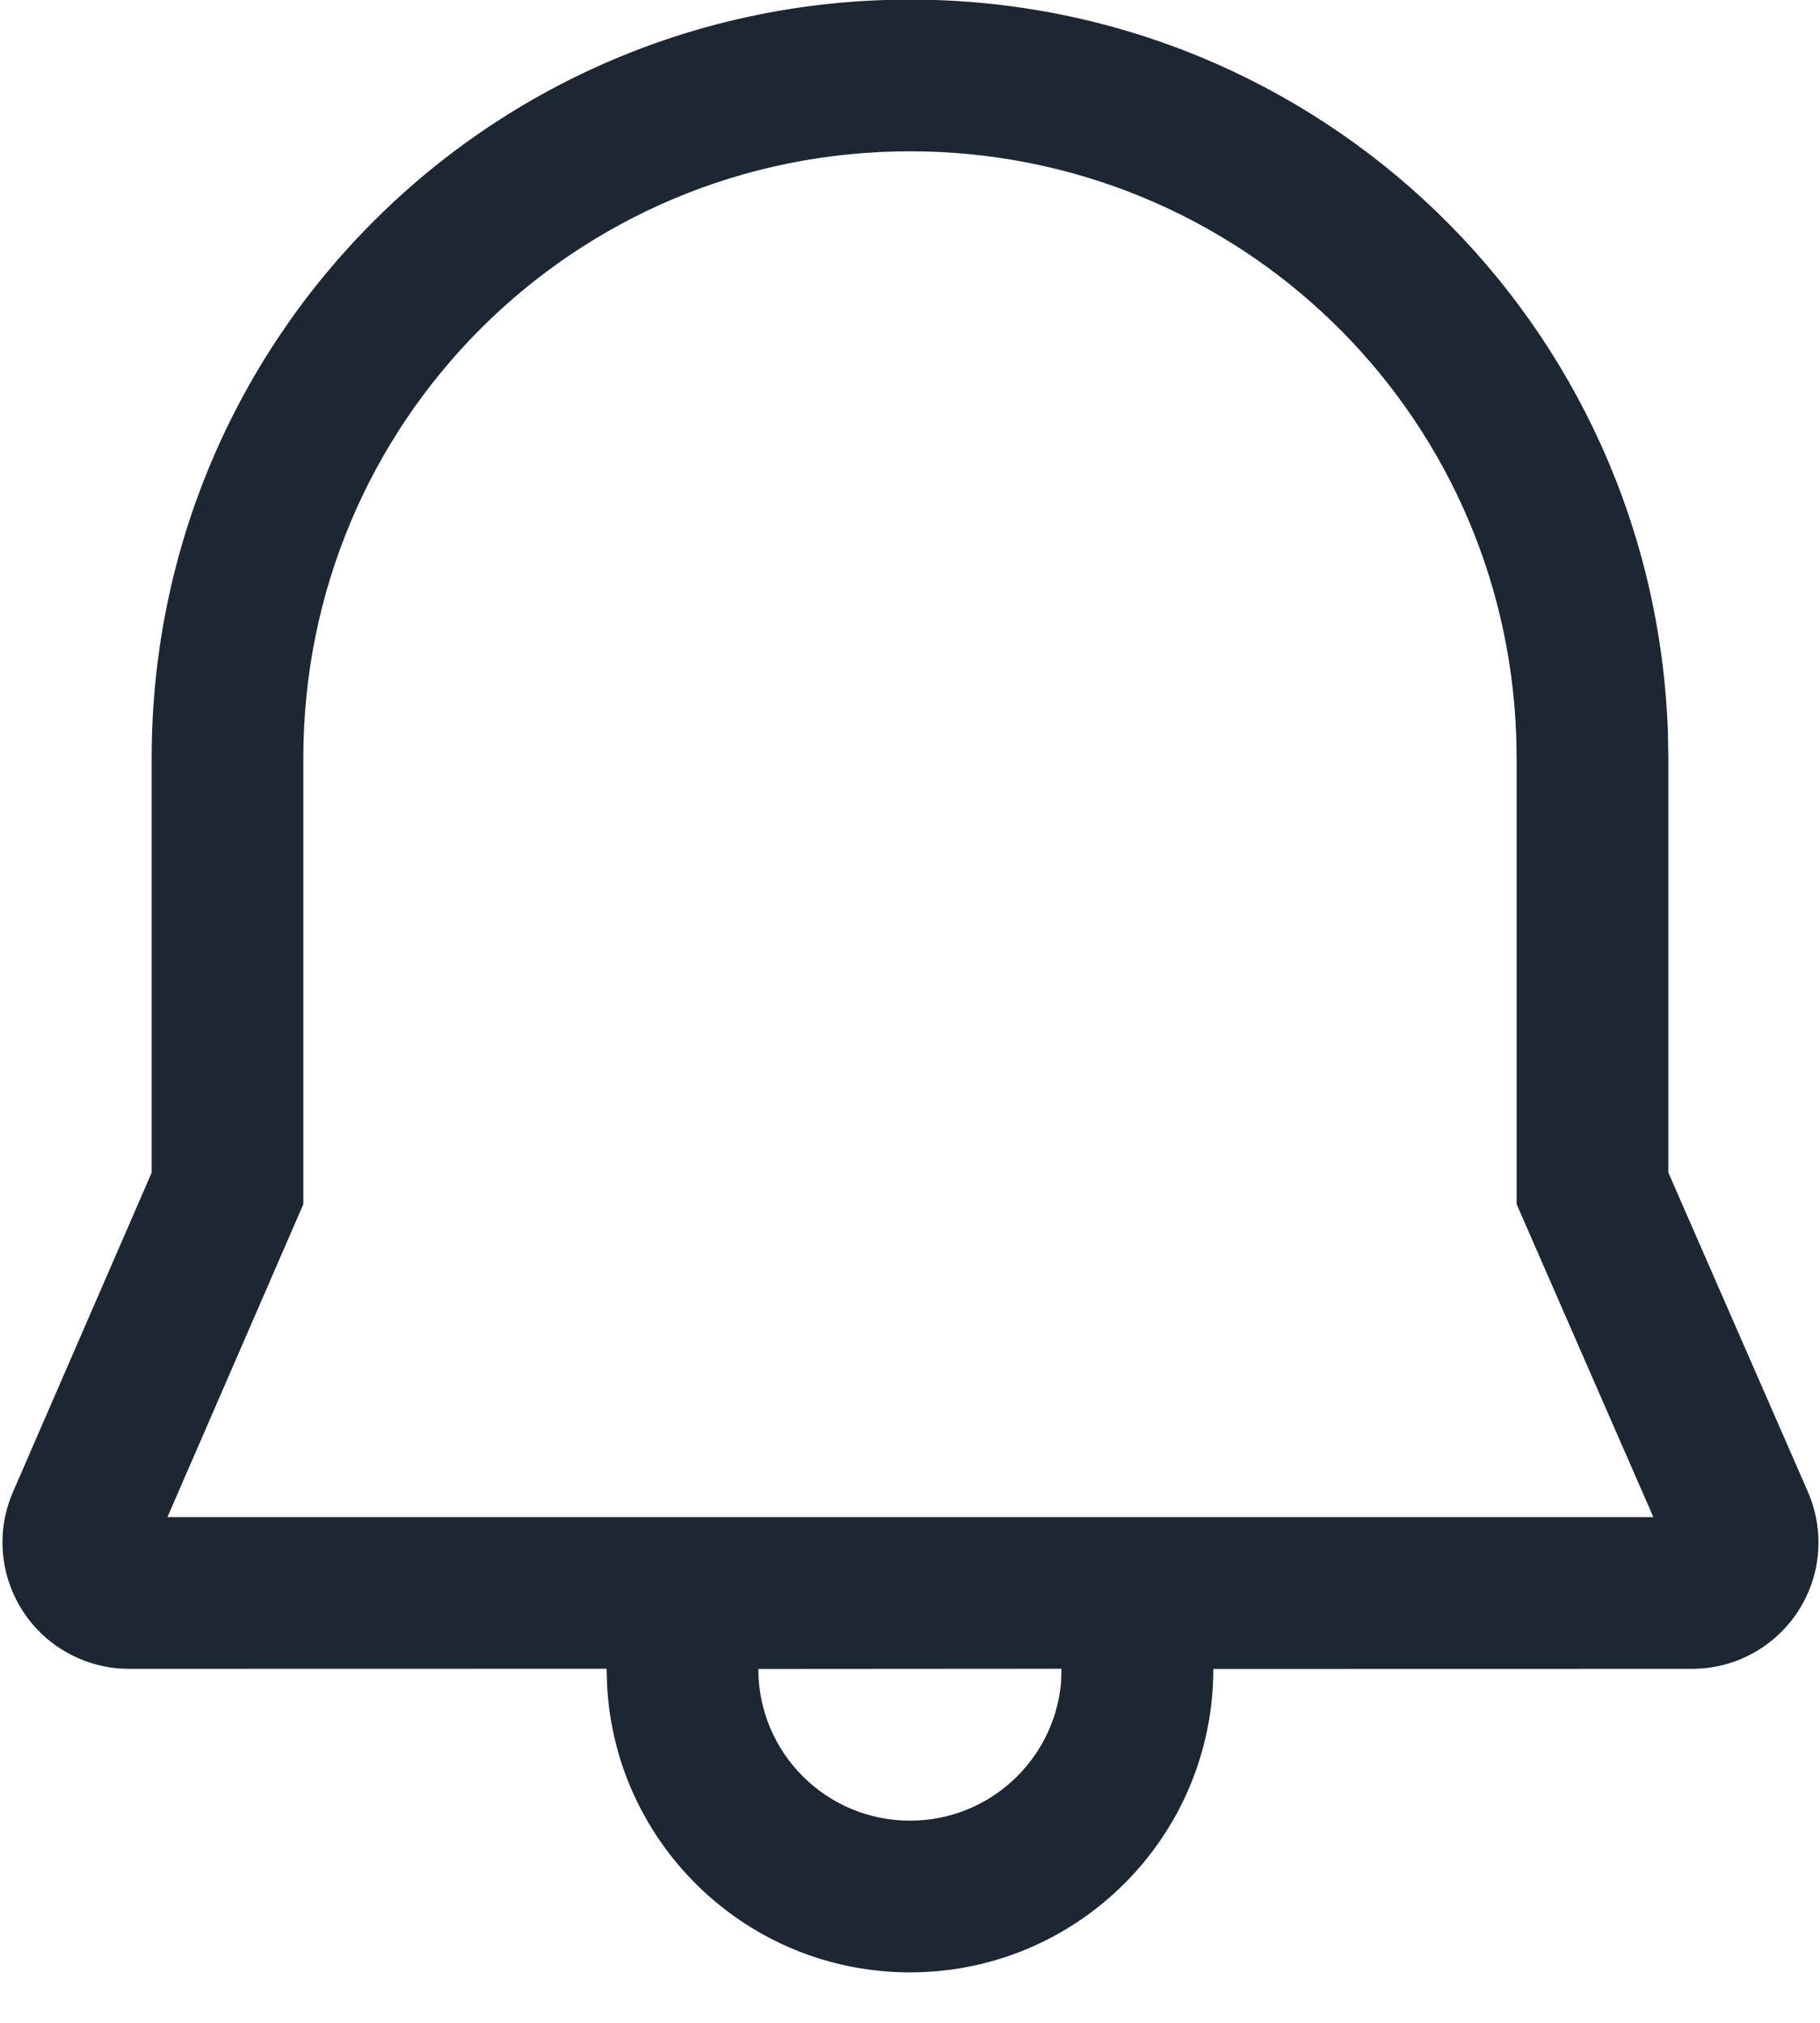 <svg width="18" height="20" viewBox="0 0 18 20" fill="none" xmlns="http://www.w3.org/2000/svg">
<path d="M9 -0.004C13.05 -0.004 16.357 3.191 16.496 7.245L16.5 7.496V11.593L17.88 14.749C17.949 14.907 17.985 15.078 17.985 15.25C17.985 15.94 17.425 16.5 16.735 16.5L12 16.501C12 18.158 10.657 19.501 9 19.501C7.402 19.501 6.096 18.252 6.005 16.678L5.999 16.499L1.275 16.5C1.103 16.5 0.934 16.465 0.777 16.396C0.144 16.121 -0.147 15.385 0.128 14.752L1.5 11.594V7.496C1.5 3.341 4.852 -0.004 9 -0.004ZM10.499 16.499L7.5 16.501C7.5 17.33 8.171 18.001 9 18.001C9.78 18.001 10.42 17.407 10.493 16.646L10.499 16.499ZM9 1.496C5.68 1.496 3 4.17 3 7.496V11.906L1.656 15H16.352L15 11.907L15 7.509L14.996 7.284C14.885 4.05 12.241 1.496 9 1.496Z" fill="#1D2734"/>
</svg>
